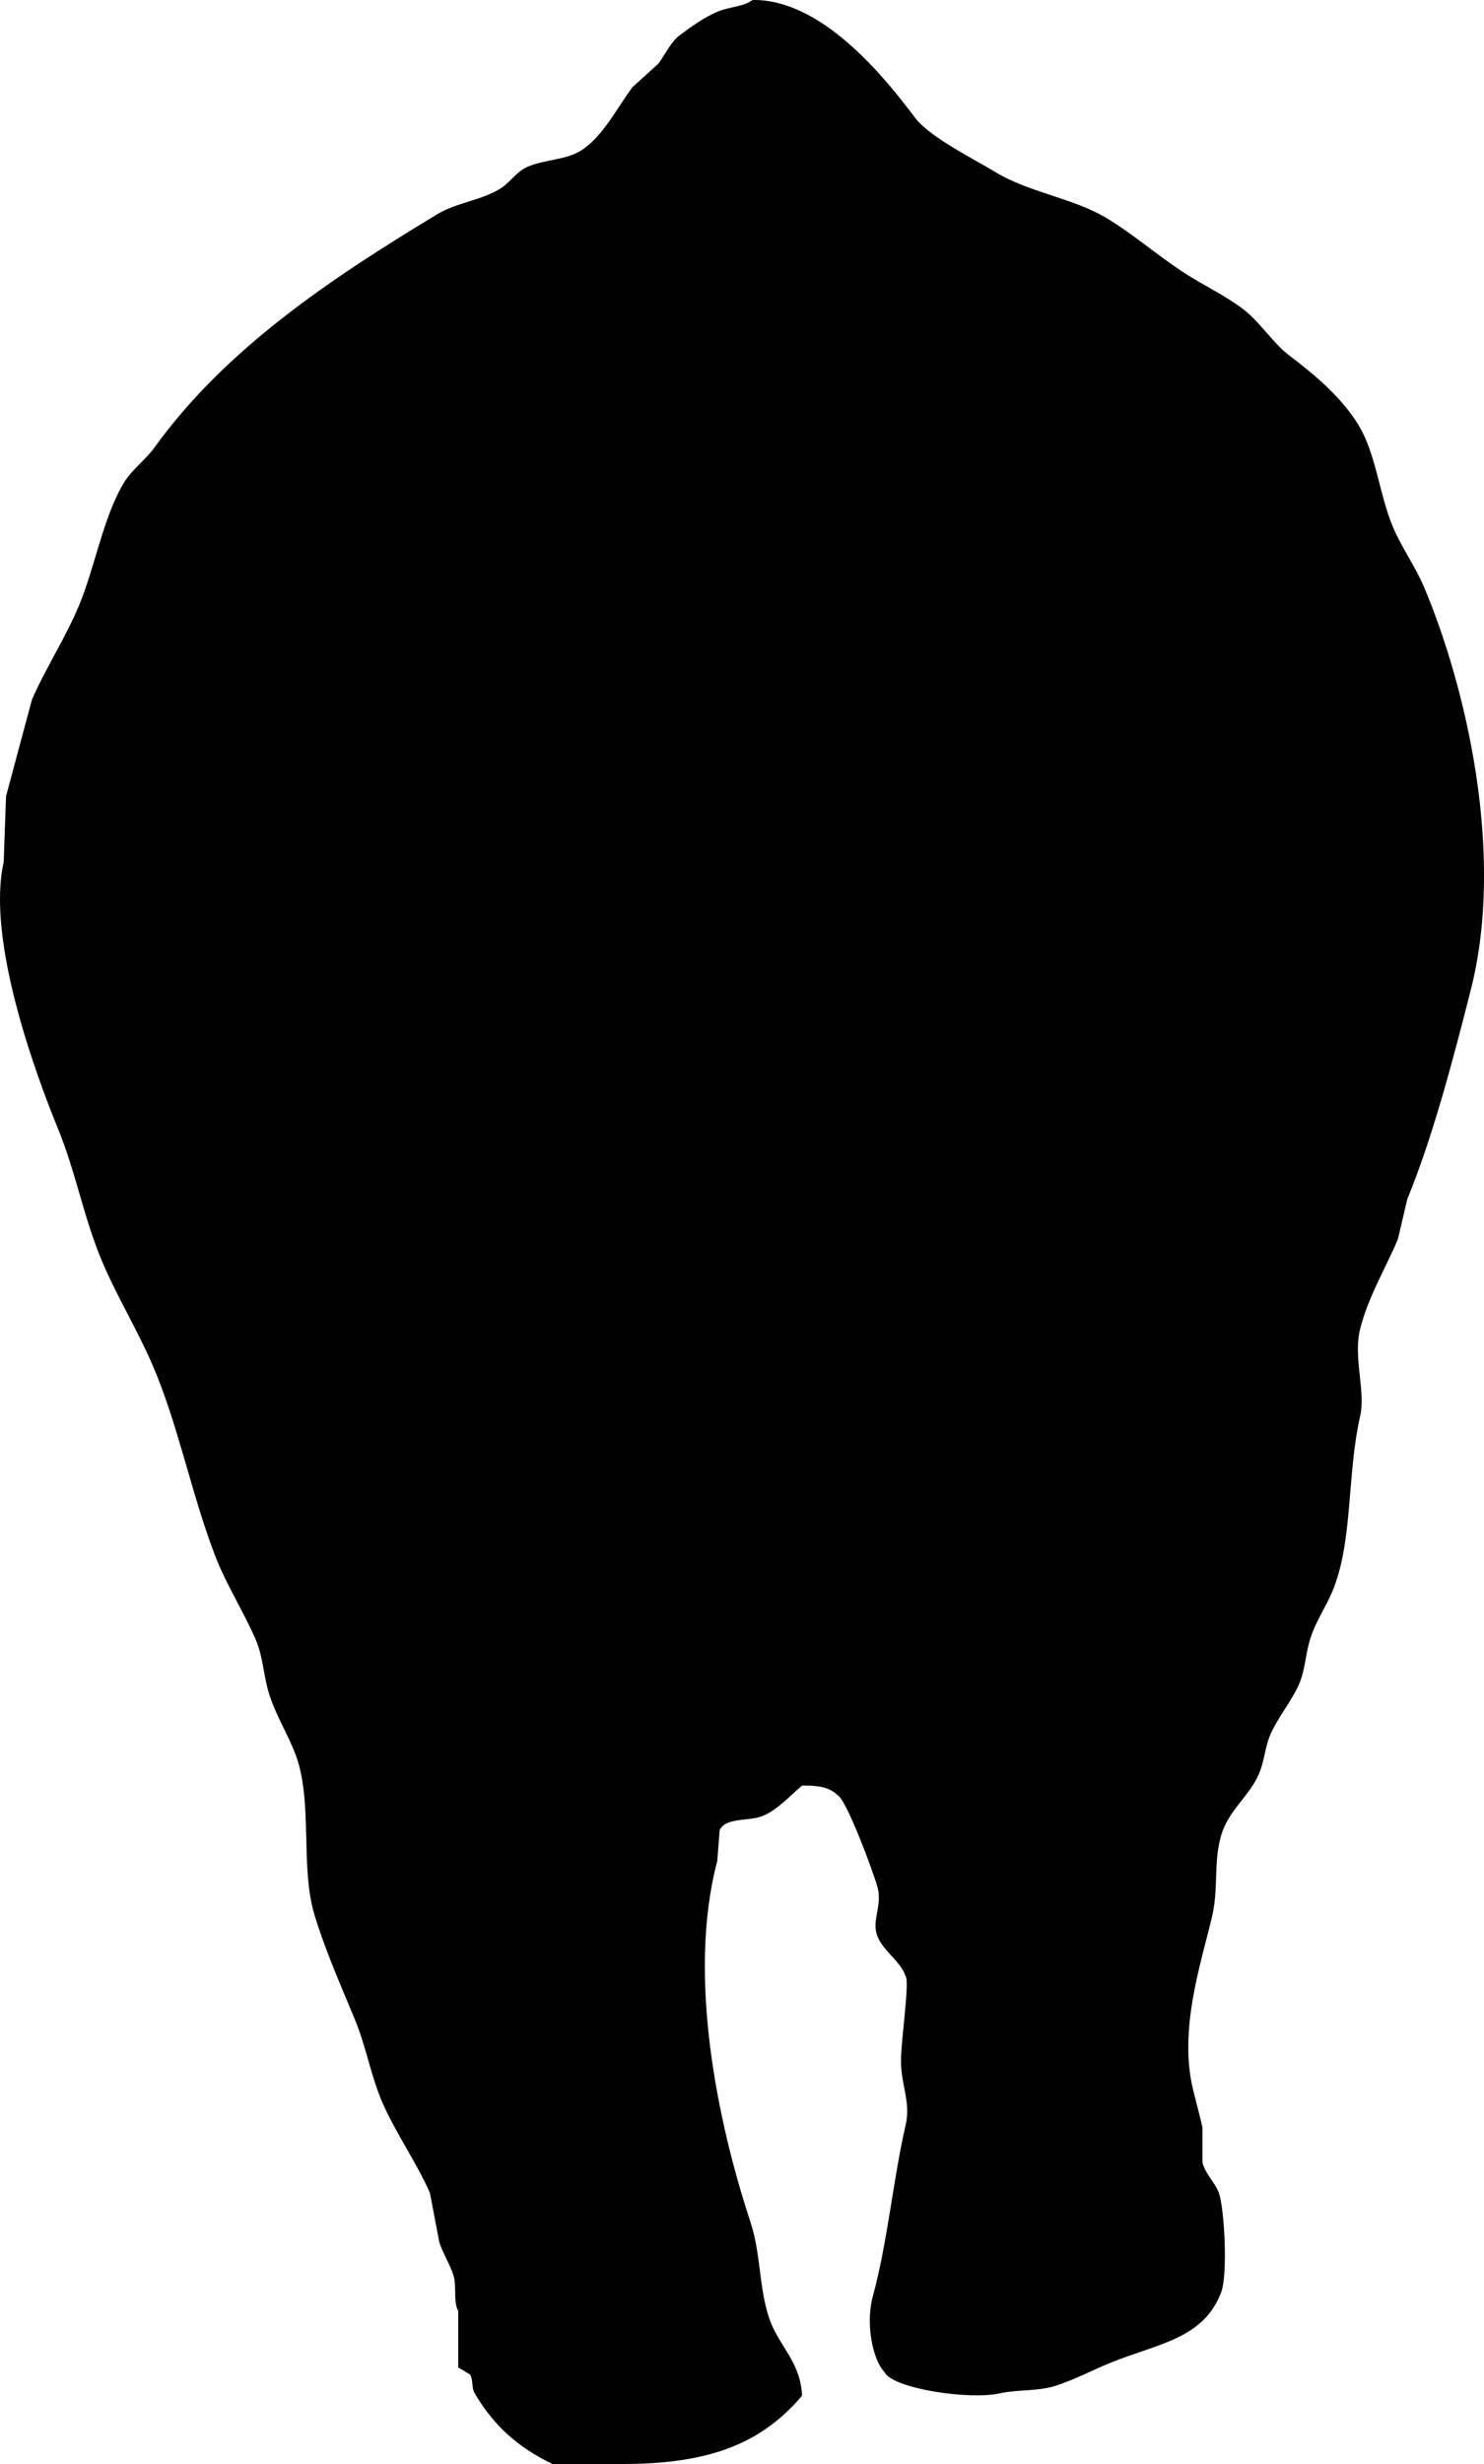 <svg xmlns="http://www.w3.org/2000/svg" width="630.122" height="1046" viewBox="0 0 630.122 1046">
  <defs>
    <style>
      .cls-1 {
        fill: #010101;
        fill-rule: evenodd;
      }
    </style>
  </defs>
  <path id="back" class="cls-1" d="M1061,233c29.34-.423,55.91,32.585,69,50,6.16,8.2,24.76,17.365,34,23,14.56,8.878,33.4,11.014,48,20,10.63,6.541,20.74,15.155,31,22,8.66,5.778,17.76,9.865,26,16,7.31,5.439,12.73,14.5,20,20,10.76,8.132,21.8,17.469,29,29,7.82,12.512,9.04,30.007,15,44,3.45,8.093,9.5,16.75,13,25,17.77,41.9,34.65,113.244,20,171-7.49,29.511-16.11,62.511-27,89q-1.995,8.5-4,17c-4.94,11.965-12.46,24.1-16,38-3.09,12.133,2.37,26.619,0,37-5.77,25.285-2.94,53.693-12,75-2.5,5.873-6.8,12.322-9,19-2.4,7.292-2.18,13.526-5,20-3.08,7.065-8.97,14.143-12,21-2.53,5.714-2.49,11.1-5,17-4.08,9.6-12.85,15.34-16,26-3.46,11.74-.98,22.32-4,35-4.79,20.07-14.09,47.64-8,73,1.1,4.56,2.86,11.09,4,16v15c1.3,5.04,5.51,8.66,7,13,2.43,7.08,3.75,34.68,1,42-7.5,19.97-27.09,21.93-47,30-7.47,3.03-15.96,7.55-24,10-7.03,2.14-15.9,1.39-23,3-12.88,2.93-45.59-2-49-9-5.1-5.34-8.07-20.73-5-32,6.33-23.21,8.58-49.42,14-73,2.21-9.6-1.99-16.96-2-27,0-9.18,3.7-33.15,2-36-2.15-6.42-9.53-10.74-12-17-2.67-6.77,2.25-12.89,0-21-1.66-5.97-13.09-37.116-17-39-3.38-3.3-8.1-4.09-15-4-5.02,4.2-10.71,10.59-17,13-5.83,2.23-15.61.43-18,6q-0.495,6.5-1,13c-13,49.03.43,111.84,14,153,4.61,13.99,3.6,27.81,8,41,3.96,11.86,13.32,18.3,14,33-16.95,19.94-38.64,29-76,29H976c-14.77-7.15-24.879-16.22-33-30-1.434-2.43-.5-5.43-2-8l-5-3v-24c-2.169-3.78-.579-10.42-2-15-1.371-4.42-4.551-9.6-6-14q-2-10.5-4-21c-5.324-12.35-14.4-25.3-20-38-5.127-11.63-6.87-23.58-12-36-5.764-13.95-12.468-29.04-17-44-6.225-20.54-.6-48.04-8-68-2.962-7.989-8.141-16.33-11-25-2.812-8.529-2.667-16.288-6-24-4.918-11.38-12.666-23.769-17-35-10.54-27.314-15.765-56.106-27-82-6.216-14.327-15.01-28.93-21-43-8.057-18.924-11.184-37.9-19-57-9.368-22.893-30.455-79.992-23-113q0.5-14,1-28l11-41c5.846-13.413,14.466-26.614,20-40,6.9-16.692,10.213-37.317,19-52,3.3-5.519,9.289-9.851,13-15,30.333-42.086,74.98-71.783,120-99,8.378-5.065,18.847-5.908,27-11,3.777-2.359,6.793-7.07,11-9,7.222-3.313,16.458-2.954,23-7,9.317-5.762,15.45-18.307,22-27q5.5-5,11-10c2.91-3.865,5.2-9.11,9-12,4.67-3.552,10.48-7.652,16-10C1051.1,235.831,1056.79,236,1061,233Z" transform="translate(-741.438 -233)"/>
</svg>
